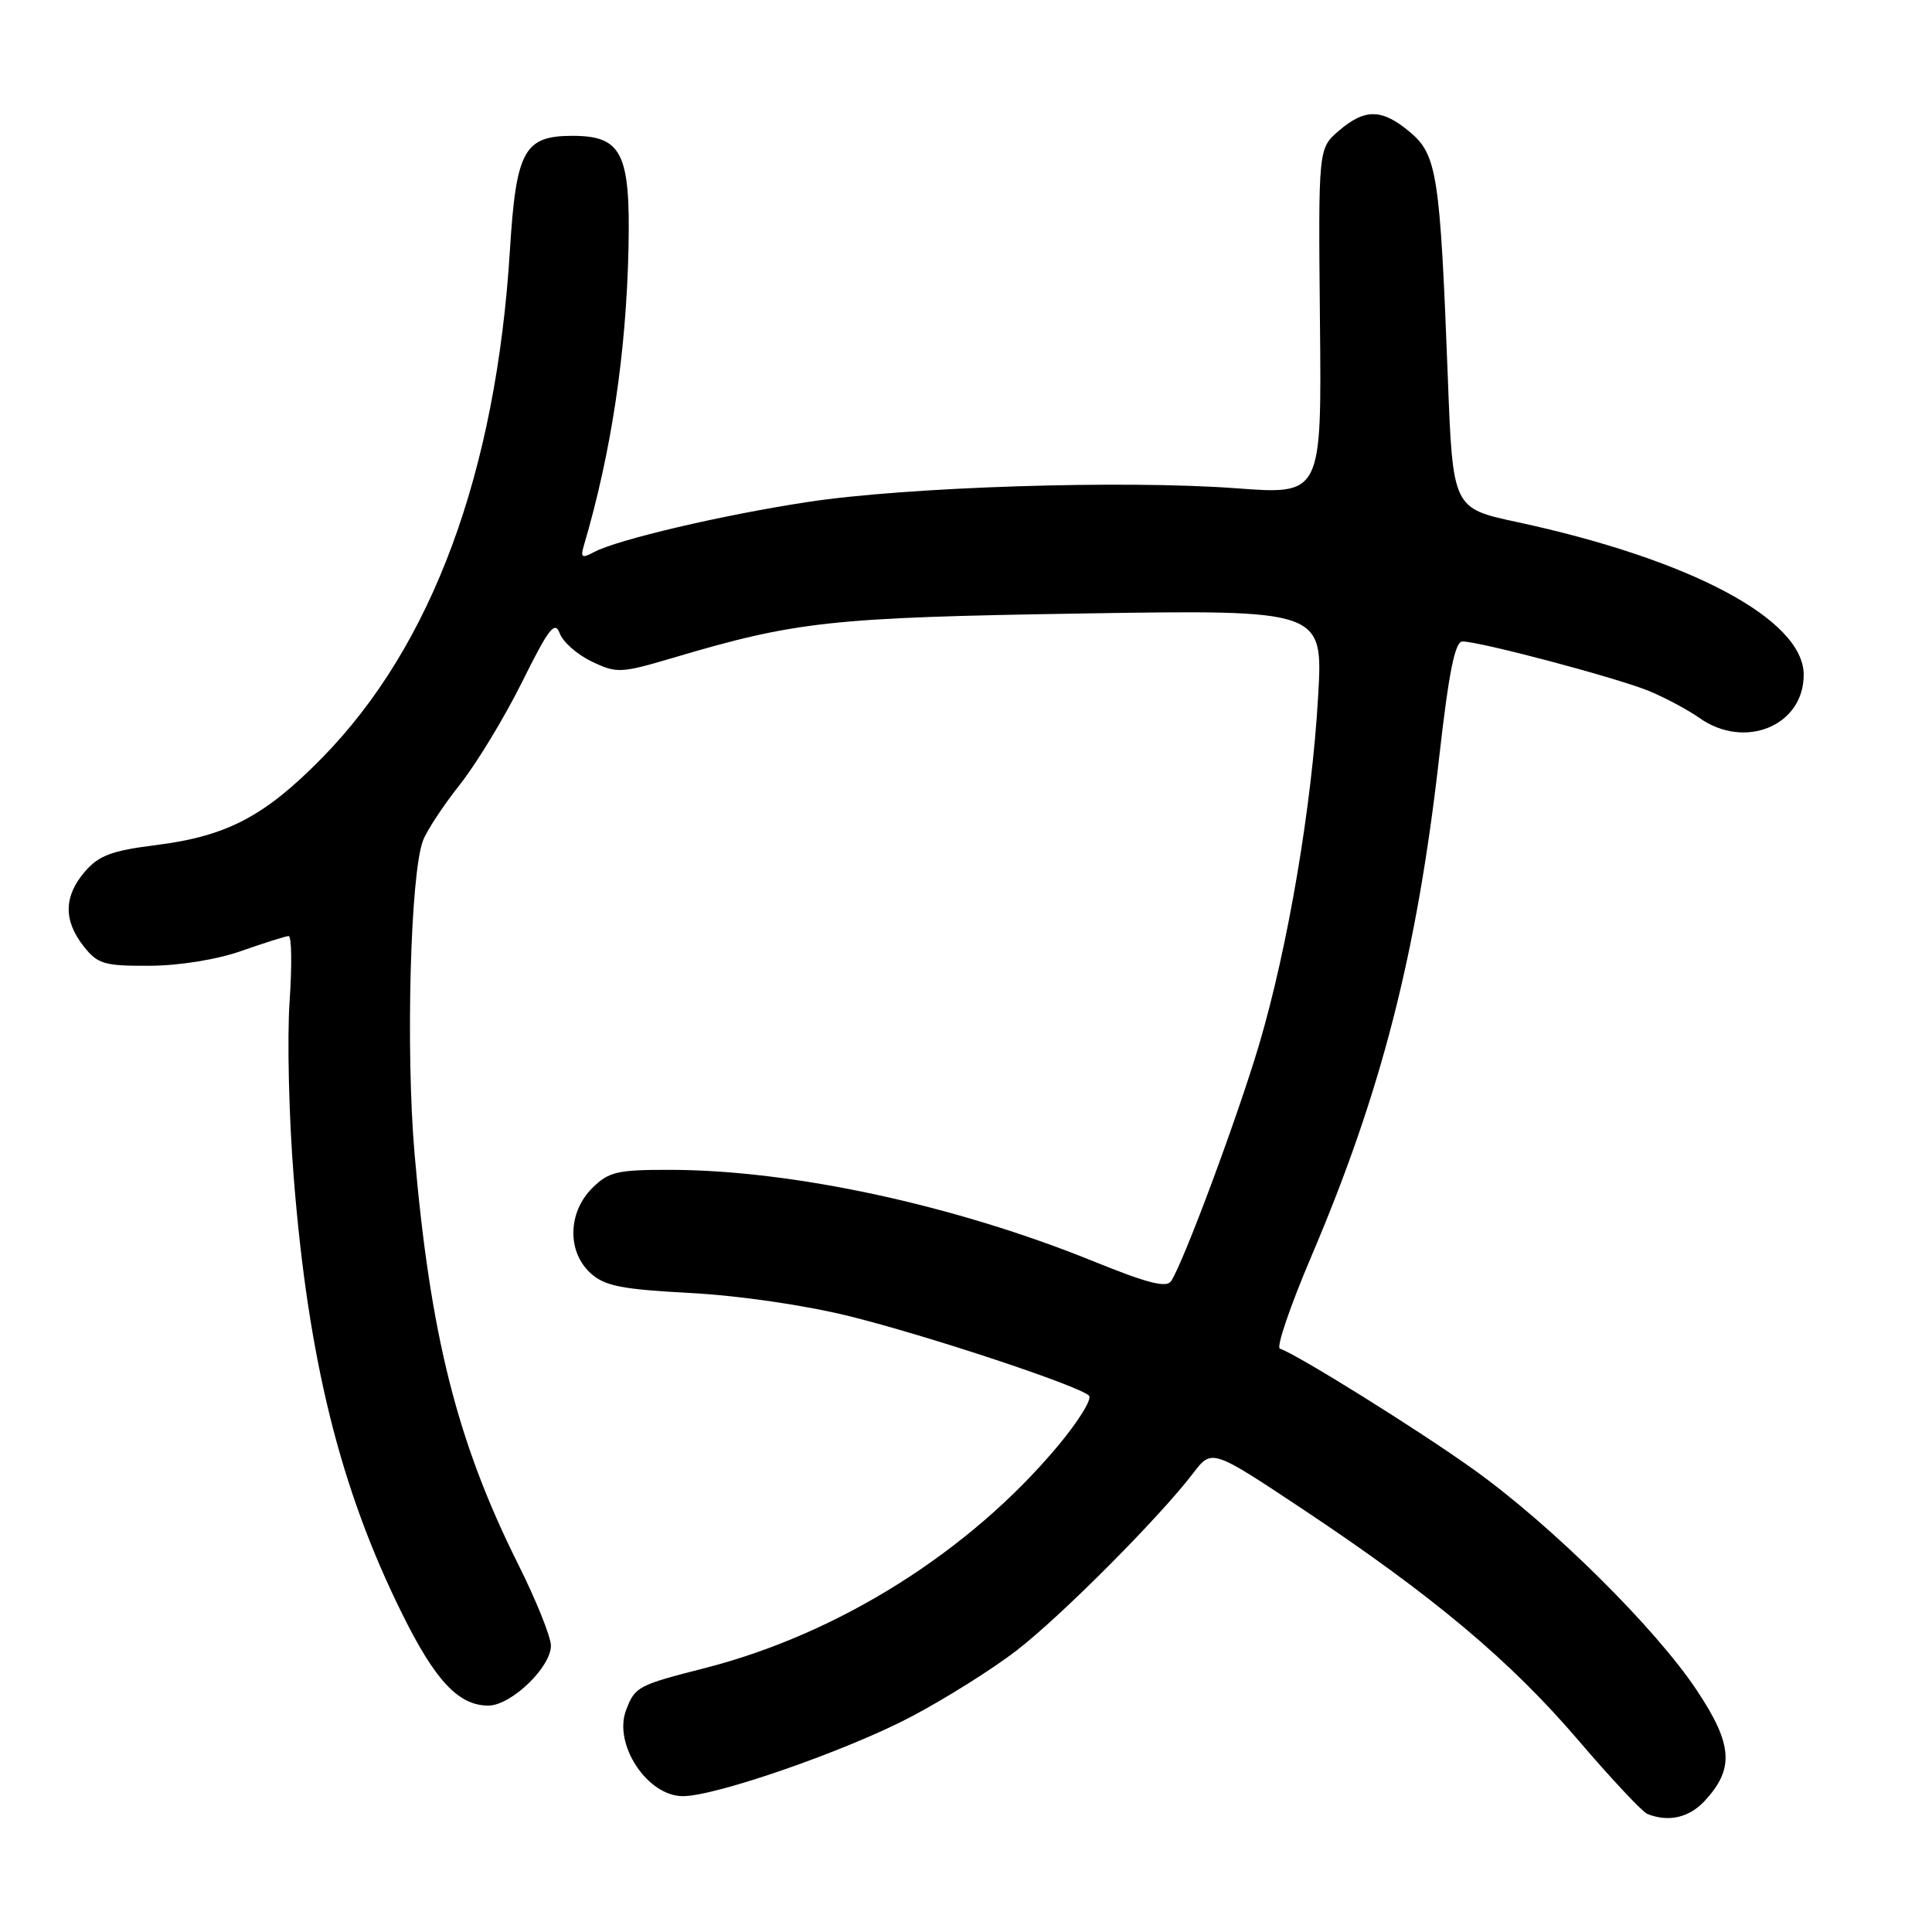 <?xml version="1.0" encoding="UTF-8" standalone="no"?>
<!DOCTYPE svg PUBLIC "-//W3C//DTD SVG 1.1//EN" "http://www.w3.org/Graphics/SVG/1.1/DTD/svg11.dtd" >
<svg xmlns="http://www.w3.org/2000/svg" xmlns:xlink="http://www.w3.org/1999/xlink" version="1.1" viewBox="0 0 256 256">
 <g >
 <path fill="currentColor"
d=" M 225.81 238.70 C 229.84 234.41 229.63 231.18 224.84 223.98 C 219.31 215.67 205.61 202.12 195.24 194.70 C 187.94 189.47 171.90 179.47 169.59 178.70 C 169.09 178.53 170.97 173.02 173.77 166.45 C 183.07 144.62 187.76 126.28 190.71 100.25 C 191.99 88.98 192.79 85.00 193.79 85.00 C 196.13 85.00 214.42 89.86 218.55 91.58 C 220.72 92.49 223.69 94.08 225.15 95.11 C 231.18 99.40 239.00 96.18 239.00 89.42 C 239.00 82.09 224.04 74.13 201.00 69.17 C 192.50 67.35 192.50 67.35 191.84 49.92 C 190.82 23.21 190.41 20.52 186.85 17.52 C 183.12 14.39 180.88 14.34 177.39 17.34 C 174.68 19.67 174.68 19.67 174.90 42.61 C 175.13 65.55 175.13 65.55 163.81 64.70 C 148.93 63.59 120.16 64.51 107.00 66.52 C 95.71 68.24 81.78 71.51 78.70 73.16 C 77.12 74.01 76.90 73.87 77.35 72.34 C 81.00 59.97 82.98 46.79 83.28 32.87 C 83.54 20.28 82.40 18.00 75.85 18.00 C 69.45 18.00 68.39 19.94 67.57 33.11 C 65.74 62.65 57.26 85.57 42.65 100.45 C 35.08 108.16 30.07 110.79 20.73 111.97 C 14.81 112.71 13.10 113.35 11.25 115.49 C 8.45 118.75 8.39 121.95 11.07 125.37 C 12.95 127.75 13.78 128.00 19.82 127.97 C 23.78 127.95 28.74 127.15 32.00 126.00 C 35.02 124.94 37.83 124.05 38.24 124.03 C 38.65 124.01 38.70 127.94 38.37 132.75 C 38.04 137.56 38.28 148.03 38.92 156.00 C 40.84 180.19 45.08 197.29 53.29 213.84 C 57.68 222.72 60.77 226.00 64.71 226.00 C 67.71 226.00 73.00 220.93 73.00 218.06 C 73.00 216.90 71.04 212.03 68.64 207.23 C 60.57 191.07 57.01 176.92 54.93 152.87 C 53.75 139.13 54.38 115.77 56.05 111.38 C 56.54 110.07 58.75 106.72 60.96 103.93 C 63.17 101.13 66.87 95.02 69.19 90.35 C 72.71 83.25 73.53 82.19 74.17 83.93 C 74.59 85.07 76.50 86.75 78.42 87.66 C 81.73 89.24 82.26 89.21 89.20 87.16 C 105.51 82.32 110.15 81.82 143.41 81.29 C 175.32 80.79 175.32 80.79 174.66 92.25 C 173.83 106.82 170.66 125.50 166.84 138.41 C 163.99 148.00 156.90 167.08 155.19 169.74 C 154.58 170.69 152.09 170.05 144.94 167.15 C 126.51 159.67 104.97 155.02 88.70 155.01 C 81.76 155.00 80.64 155.27 78.45 157.45 C 75.23 160.68 75.14 165.87 78.25 168.70 C 80.13 170.41 82.33 170.84 91.50 171.33 C 97.91 171.67 106.67 172.95 112.50 174.39 C 122.91 176.97 142.91 183.60 144.30 184.93 C 144.74 185.36 142.88 188.36 140.17 191.60 C 128.47 205.59 111.15 216.49 93.40 221.03 C 84.51 223.30 84.14 223.49 82.96 226.60 C 81.24 231.13 85.77 238.00 90.49 238.00 C 94.87 238.00 112.23 231.96 120.74 227.47 C 125.28 225.08 131.58 221.12 134.74 218.67 C 140.64 214.11 153.62 201.07 158.08 195.23 C 160.57 191.97 160.57 191.97 172.54 199.92 C 189.84 211.42 200.07 220.00 209.10 230.55 C 213.47 235.67 217.60 240.07 218.27 240.35 C 221.04 241.47 223.77 240.87 225.81 238.70 Z "/>
</g>
</svg>